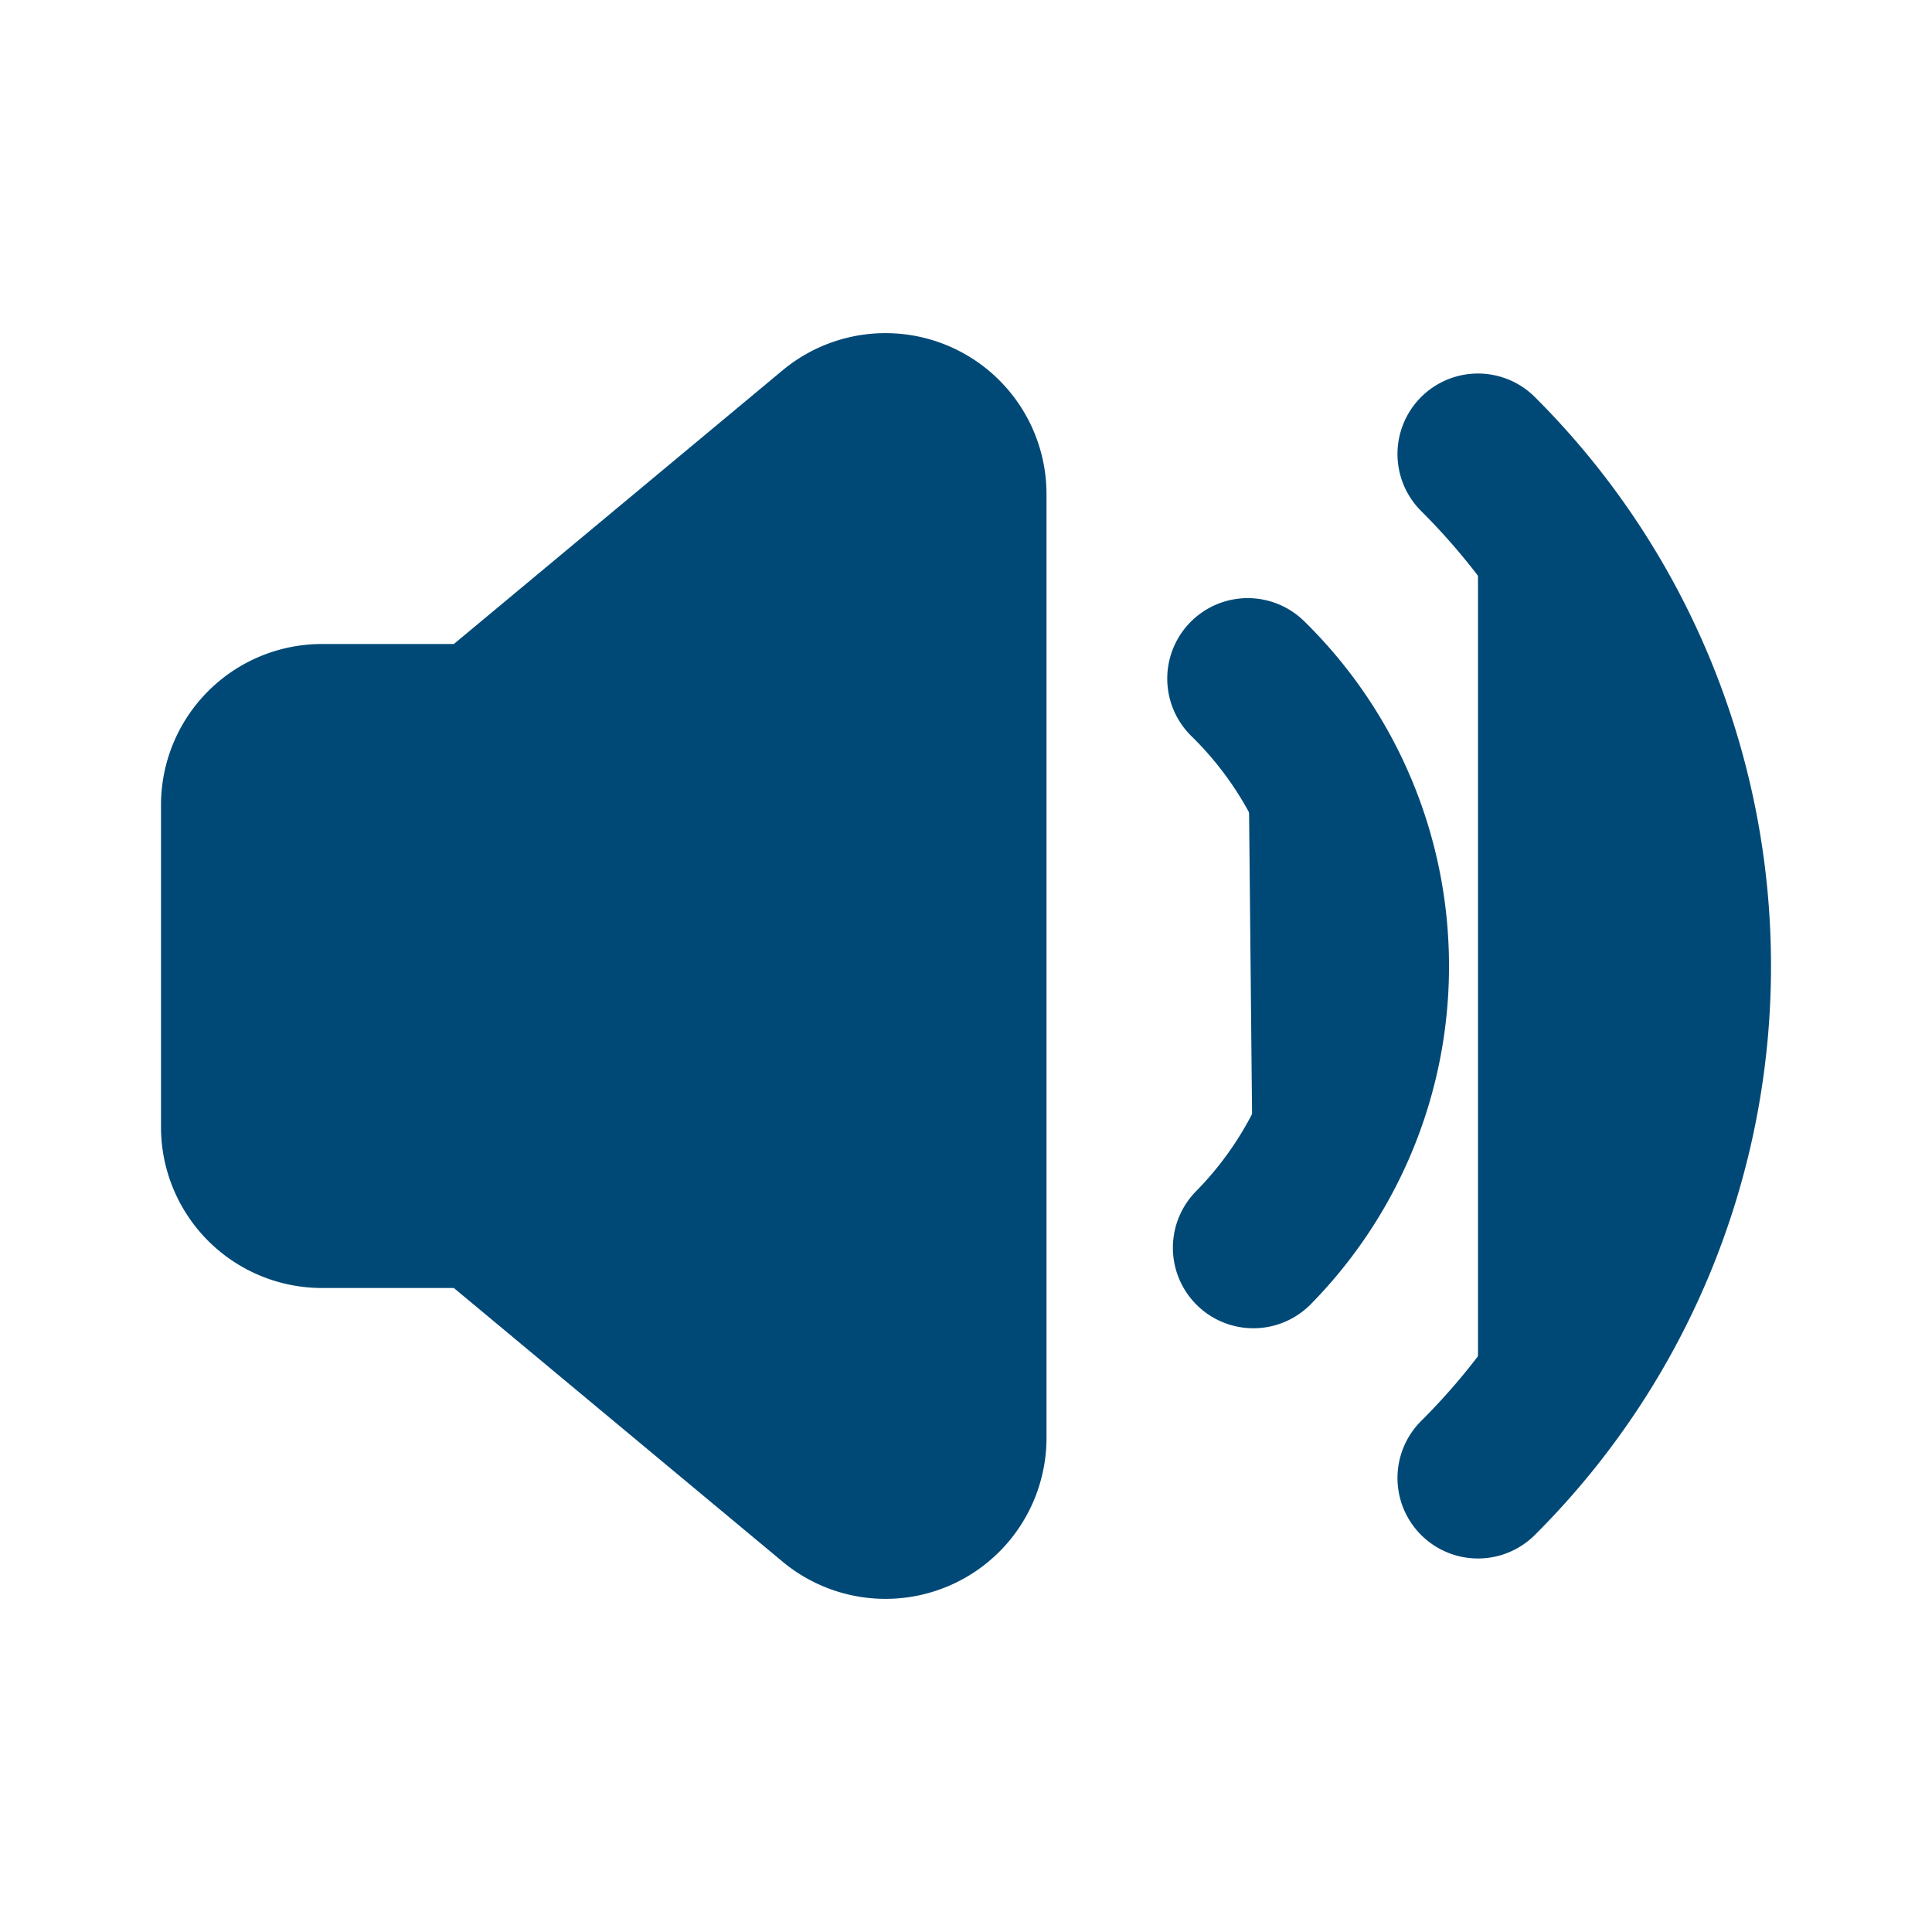 <?xml version="1.0"?>
<svg width="24" height="24" xmlns="http://www.w3.org/2000/svg" xmlns:svg="http://www.w3.org/2000/svg" class="text-primary dark:text-white">
 <g class="layer">
  <title>Layer 1</title>
  <path d="m15.5,8.43a4.99,4.99 0 0 1 1.5,3.57a4.98,4.98 0 0 1 -1.43,3.5m2.79,2.86a8.97,8.97 0 0 0 2.64,-6.36a8.97,8.97 0 0 0 -2.64,-6.36m-6.36,0.49l0,11.74a1,1 0 0 1 -1.64,0.76l-4.36,-3.63l-2,0a1,1 0 0 1 -1,-1l0,-4a1,1 0 0 1 1,-1l2,0l4.36,-3.63a1,1 0 0 1 1.64,0.76z" fill="#004977" id="svg_1" stroke="#004977" stroke-linecap="round" stroke-linejoin="round" stroke-width="2"/>
 </g>
</svg>